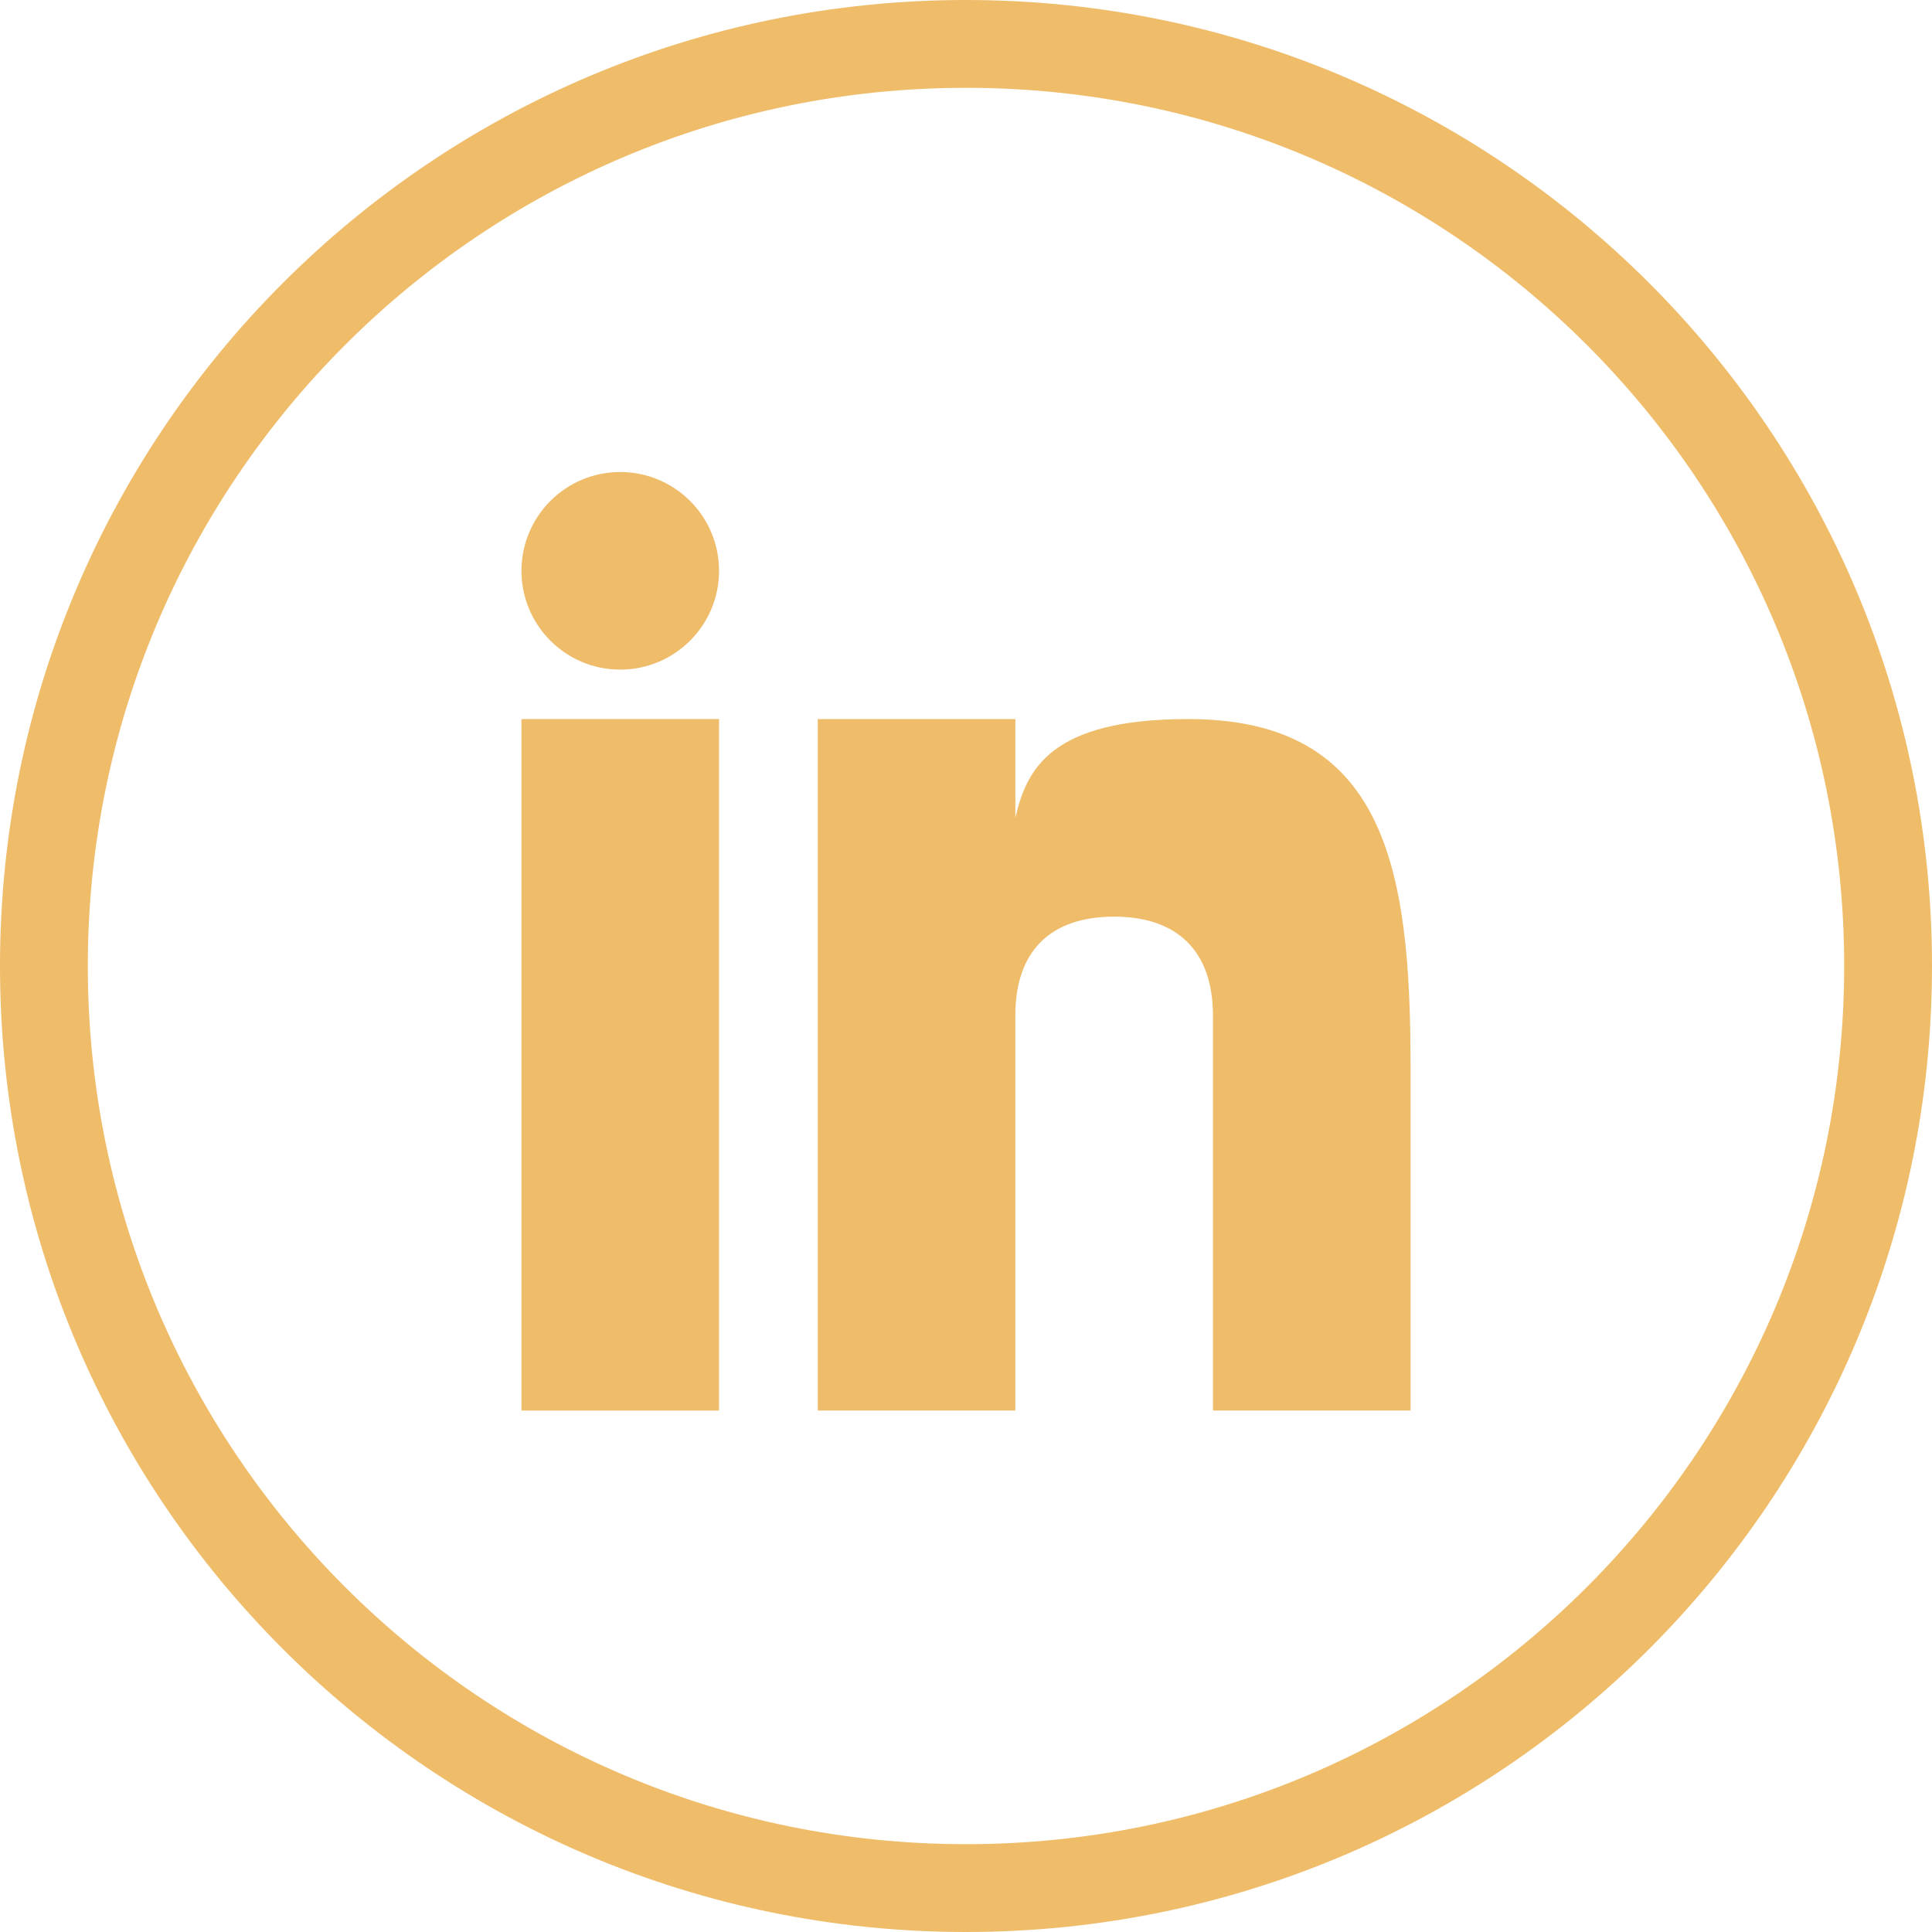 <svg width="22" height="22" viewBox="0 0 22 22" fill="none" xmlns="http://www.w3.org/2000/svg">
    <path d="M21.5 11C21.5 16.799 16.799 21.5 11 21.5C5.201 21.5 0.5 16.799 0.5 11C0.5 5.201 5.201 0.5 11 0.5C16.799 0.5 21.5 5.201 21.5 11Z" stroke="#EFBC6A"/>
    <path d="M8.188 8.188H5.938V16.062H8.188V8.188Z" fill="#EFBC6A"/>
    <path d="M13.531 8.188C11.961 8.188 11.691 8.76 11.562 9.312V8.188H9.312V16.062H11.562V11.562C11.562 10.833 11.958 10.438 12.688 10.438C13.4 10.438 13.812 10.825 13.812 11.562V16.062H16.062V12.125C16.062 9.875 15.769 8.188 13.531 8.188Z" fill="#EFBC6A"/>
    <path d="M7.062 7.625C7.684 7.625 8.188 7.121 8.188 6.5C8.188 5.879 7.684 5.375 7.062 5.375C6.441 5.375 5.938 5.879 5.938 6.5C5.938 7.121 6.441 7.625 7.062 7.625Z" fill="#EFBC6A"/>
</svg>

